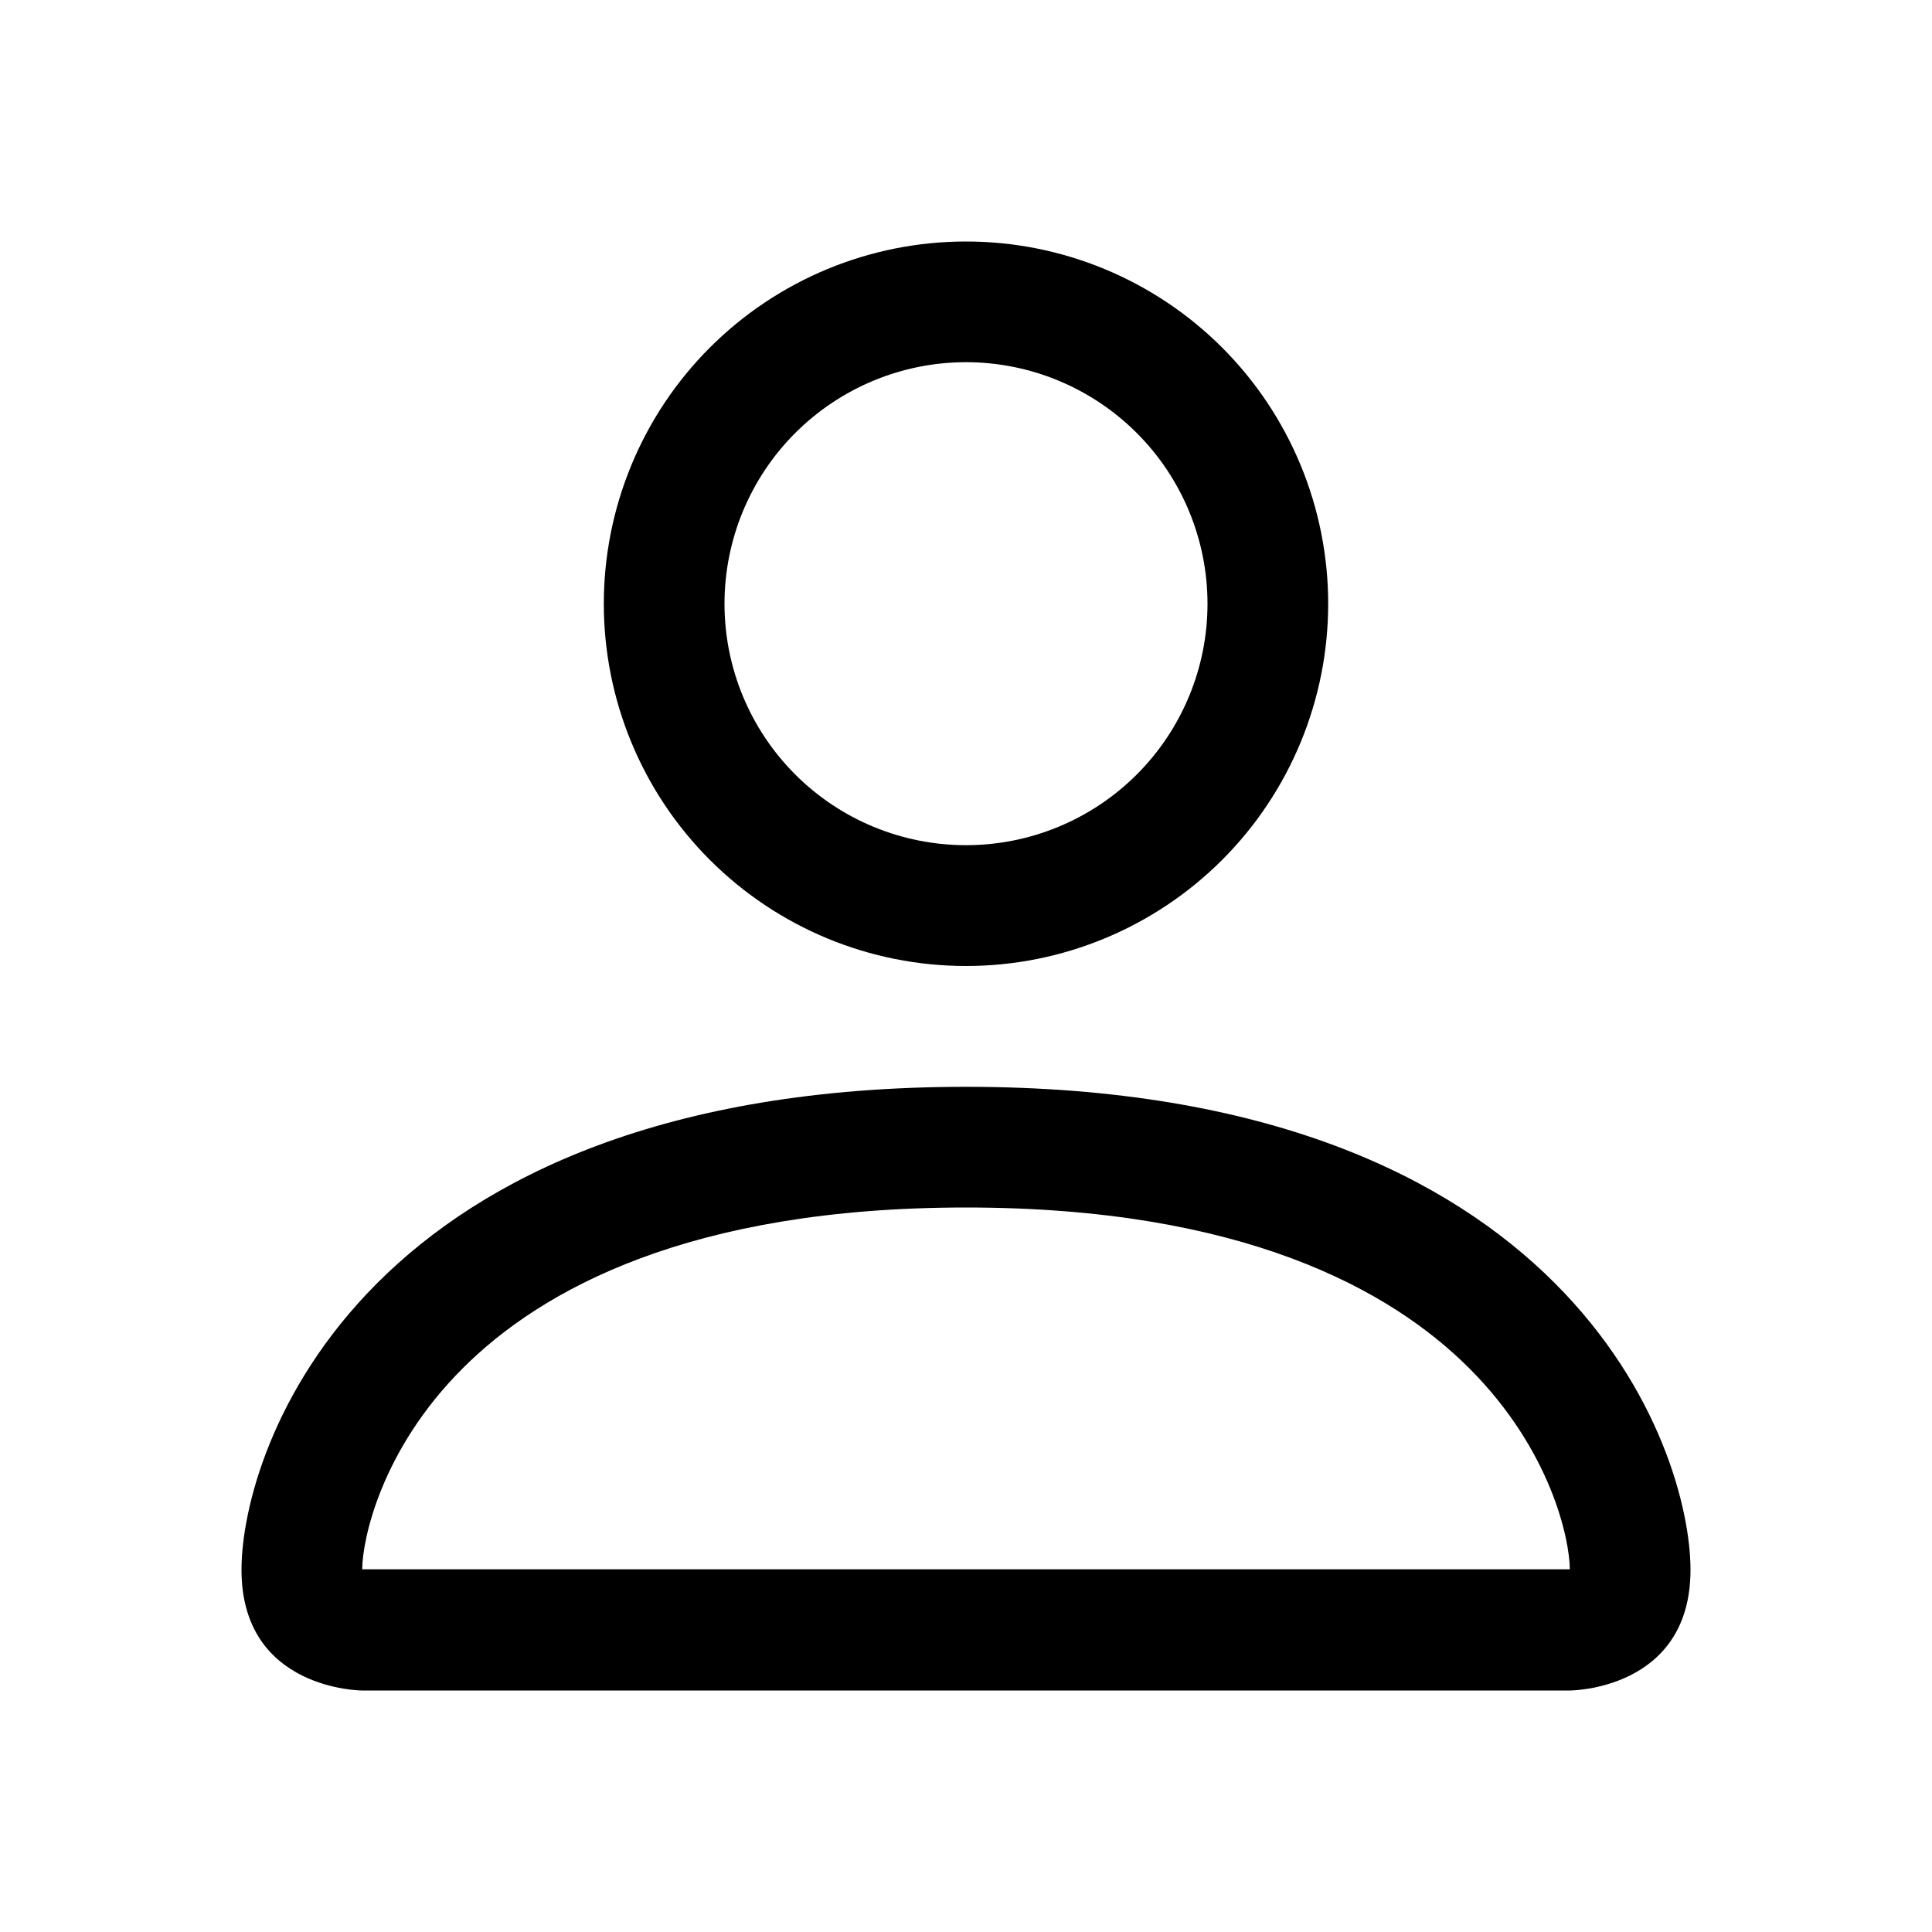 <svg width="15" height="15" viewBox="0 0 15 15" fill="none" xmlns="http://www.w3.org/2000/svg">
<path d="M7.5 7.5C8.246 7.5 8.961 7.204 9.489 6.676C10.016 6.149 10.312 5.433 10.312 4.688C10.312 3.942 10.016 3.226 9.489 2.699C8.961 2.171 8.246 1.875 7.5 1.875C6.754 1.875 6.039 2.171 5.511 2.699C4.984 3.226 4.688 3.942 4.688 4.688C4.688 5.433 4.984 6.149 5.511 6.676C6.039 7.204 6.754 7.5 7.5 7.5ZM9.375 4.688C9.375 5.185 9.177 5.662 8.826 6.013C8.474 6.365 7.997 6.562 7.5 6.562C7.003 6.562 6.526 6.365 6.174 6.013C5.823 5.662 5.625 5.185 5.625 4.688C5.625 4.19 5.823 3.713 6.174 3.362C6.526 3.01 7.003 2.812 7.5 2.812C7.997 2.812 8.474 3.01 8.826 3.362C9.177 3.713 9.375 4.19 9.375 4.688ZM13.125 12.188C13.125 13.125 12.188 13.125 12.188 13.125H2.812C2.812 13.125 1.875 13.125 1.875 12.188C1.875 11.25 2.812 8.438 7.5 8.438C12.188 8.438 13.125 11.25 13.125 12.188ZM12.188 12.184C12.187 11.953 12.043 11.259 11.408 10.624C10.796 10.012 9.646 9.375 7.5 9.375C5.354 9.375 4.204 10.012 3.592 10.624C2.957 11.259 2.814 11.953 2.812 12.184H12.188Z" fill="black"/>
</svg>

